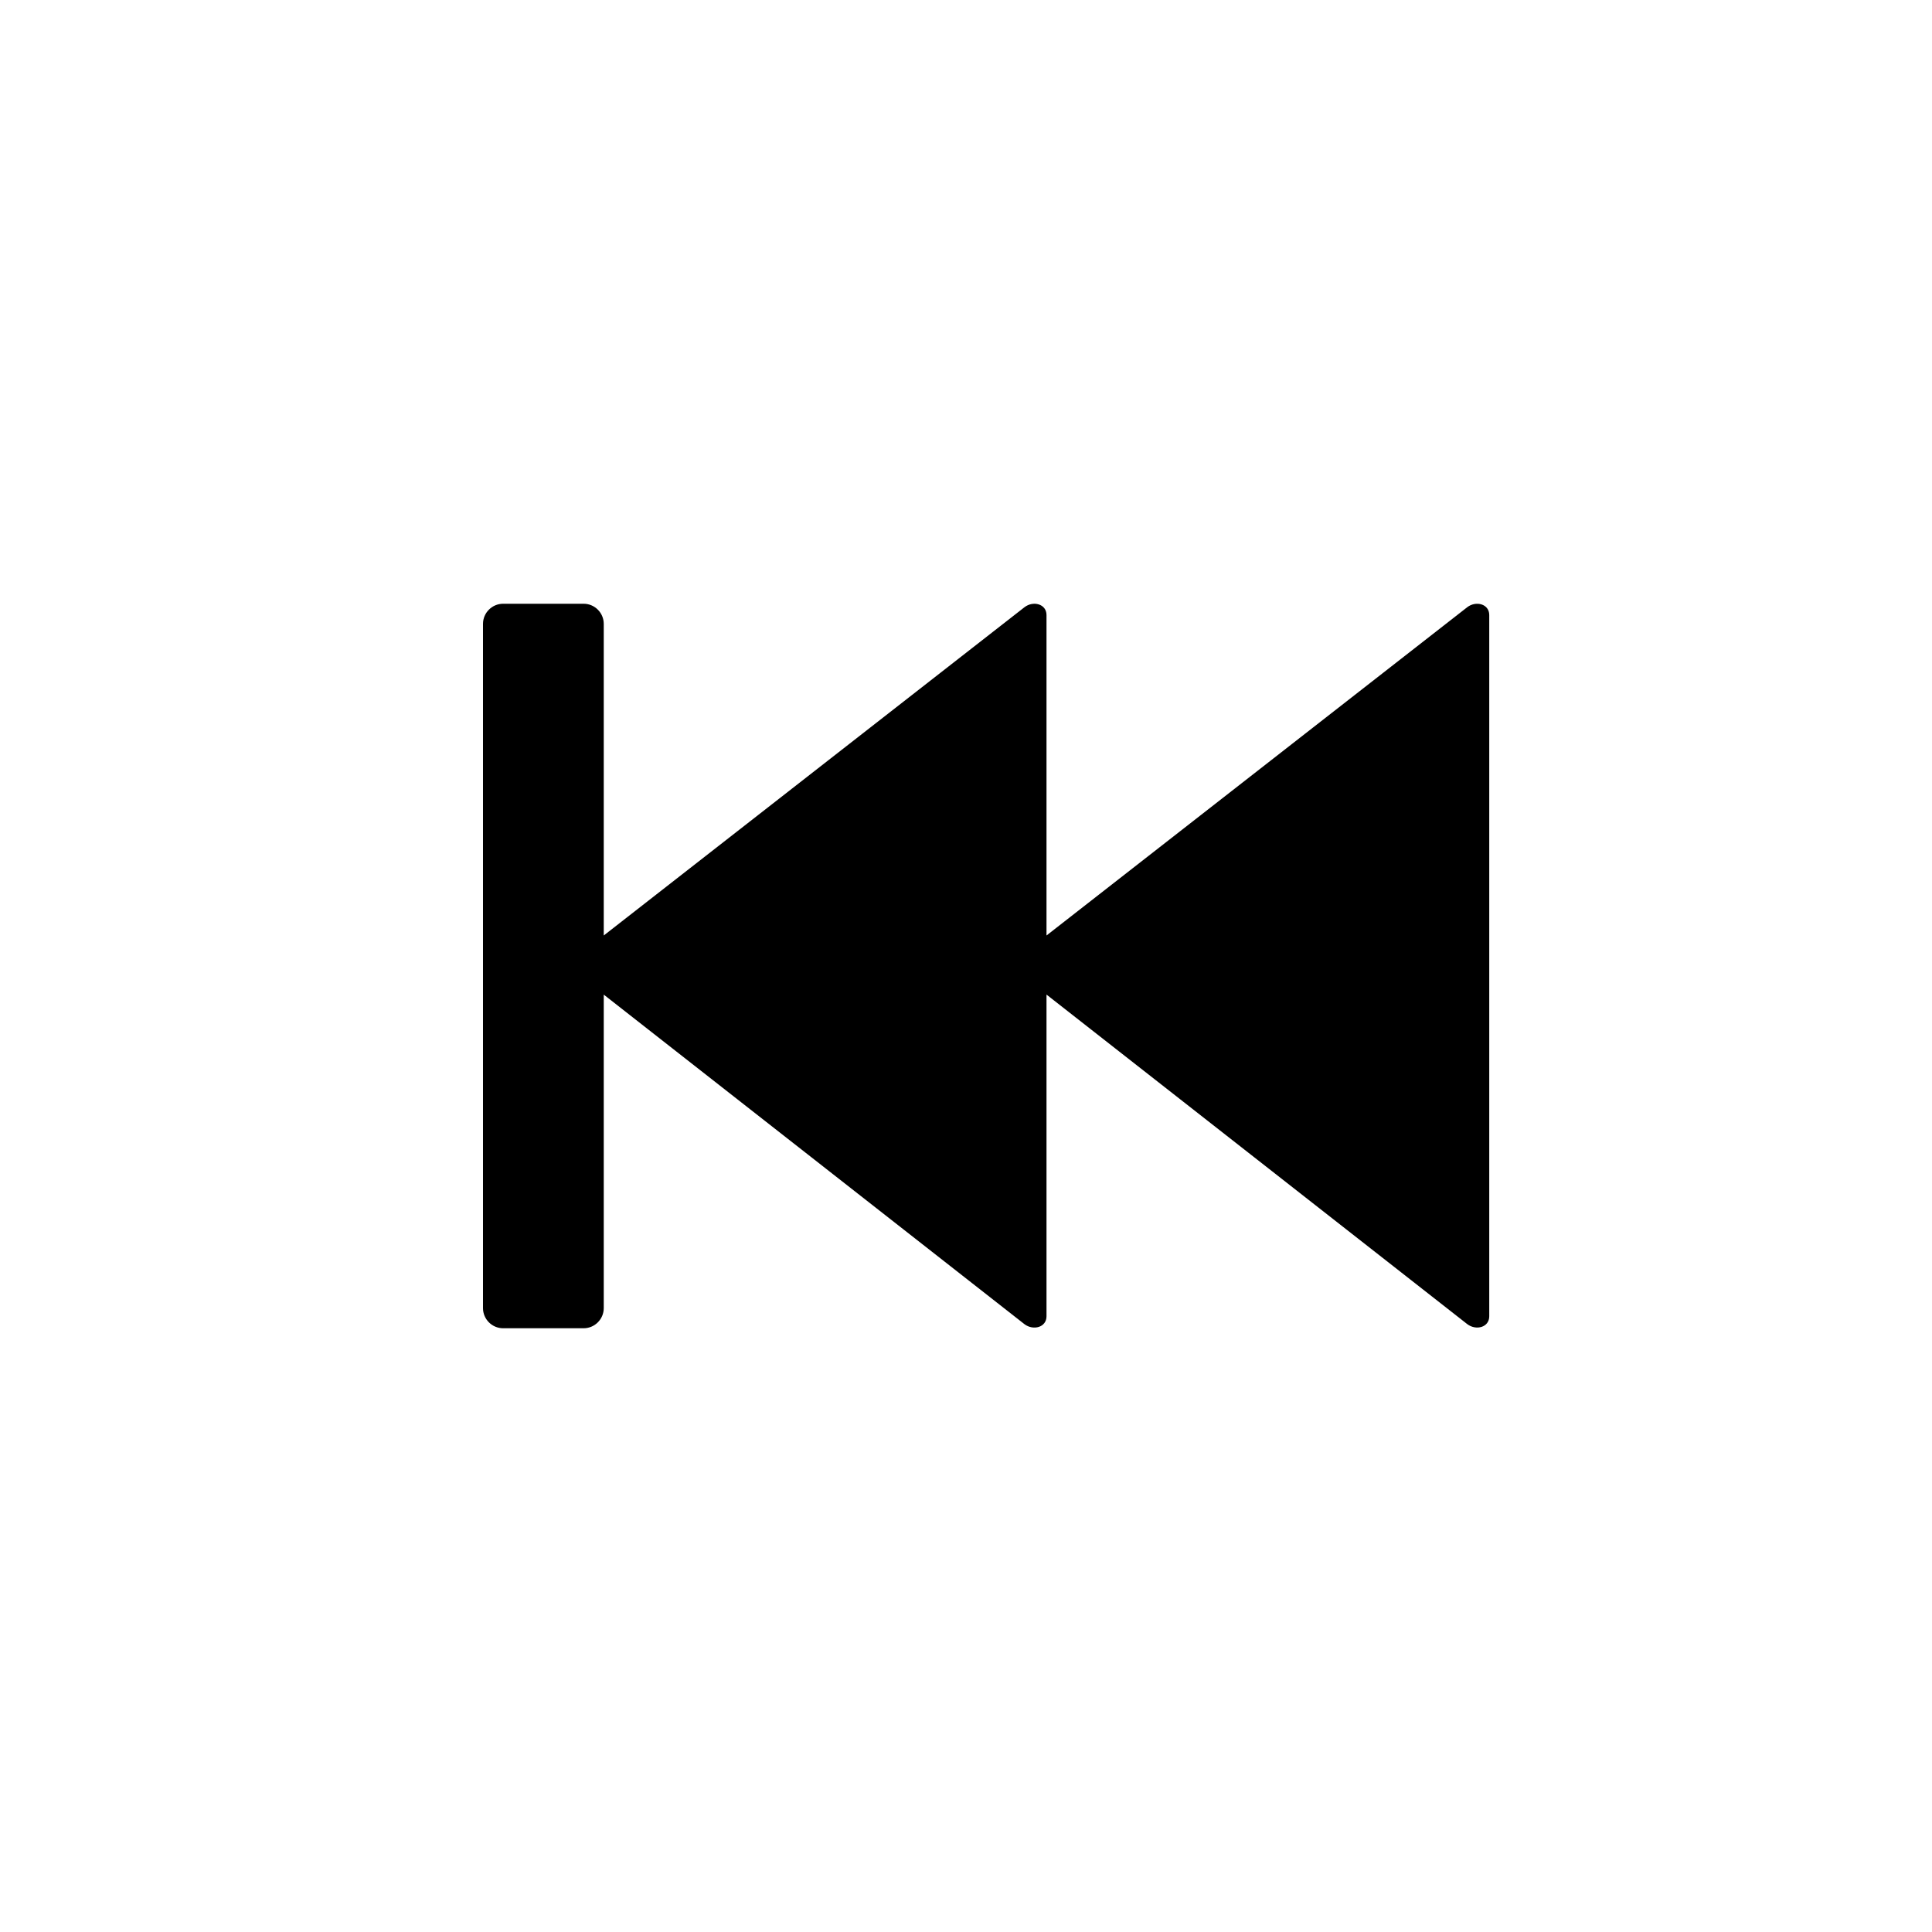 <?xml version="1.0" encoding="utf-8"?>
<!-- Generator: Adobe Illustrator 16.0.3, SVG Export Plug-In . SVG Version: 6.00 Build 0)  -->
<!DOCTYPE svg PUBLIC "-//W3C//DTD SVG 1.1//EN" "http://www.w3.org/Graphics/SVG/1.1/DTD/svg11.dtd">
<svg version="1.1" id="Ebene_1" xmlns="http://www.w3.org/2000/svg" xmlns:xlink="http://www.w3.org/1999/xlink" x="0px" y="0px"
	 width="48px" height="48px" viewBox="0 0 48 48" enable-background="new 0 0 48 48" xml:space="preserve">
<g id="glyphicons">
	<g id="fast-backward">
		<path d="M36.453,15.086L26,23.242V23.22v-7.94c0-0.275-0.329-0.362-0.547-0.194L15,23.242V15.5c0-0.275-0.225-0.5-0.5-0.5h-2
			c-0.275,0-0.5,0.225-0.5,0.5v17c0,0.275,0.225,0.5,0.5,0.5h2c0.275,0,0.5-0.225,0.5-0.5v-7.789l10.453,8.188
			C25.671,33.064,26,32.979,26,32.703v-7.971V24.71l10.453,8.187C36.671,33.064,37,32.979,37,32.703V15.28
			C37,15.005,36.671,14.918,36.453,15.086z"/>
	</g>
</g>
<g id="Layer_2">
</g>
</svg>
